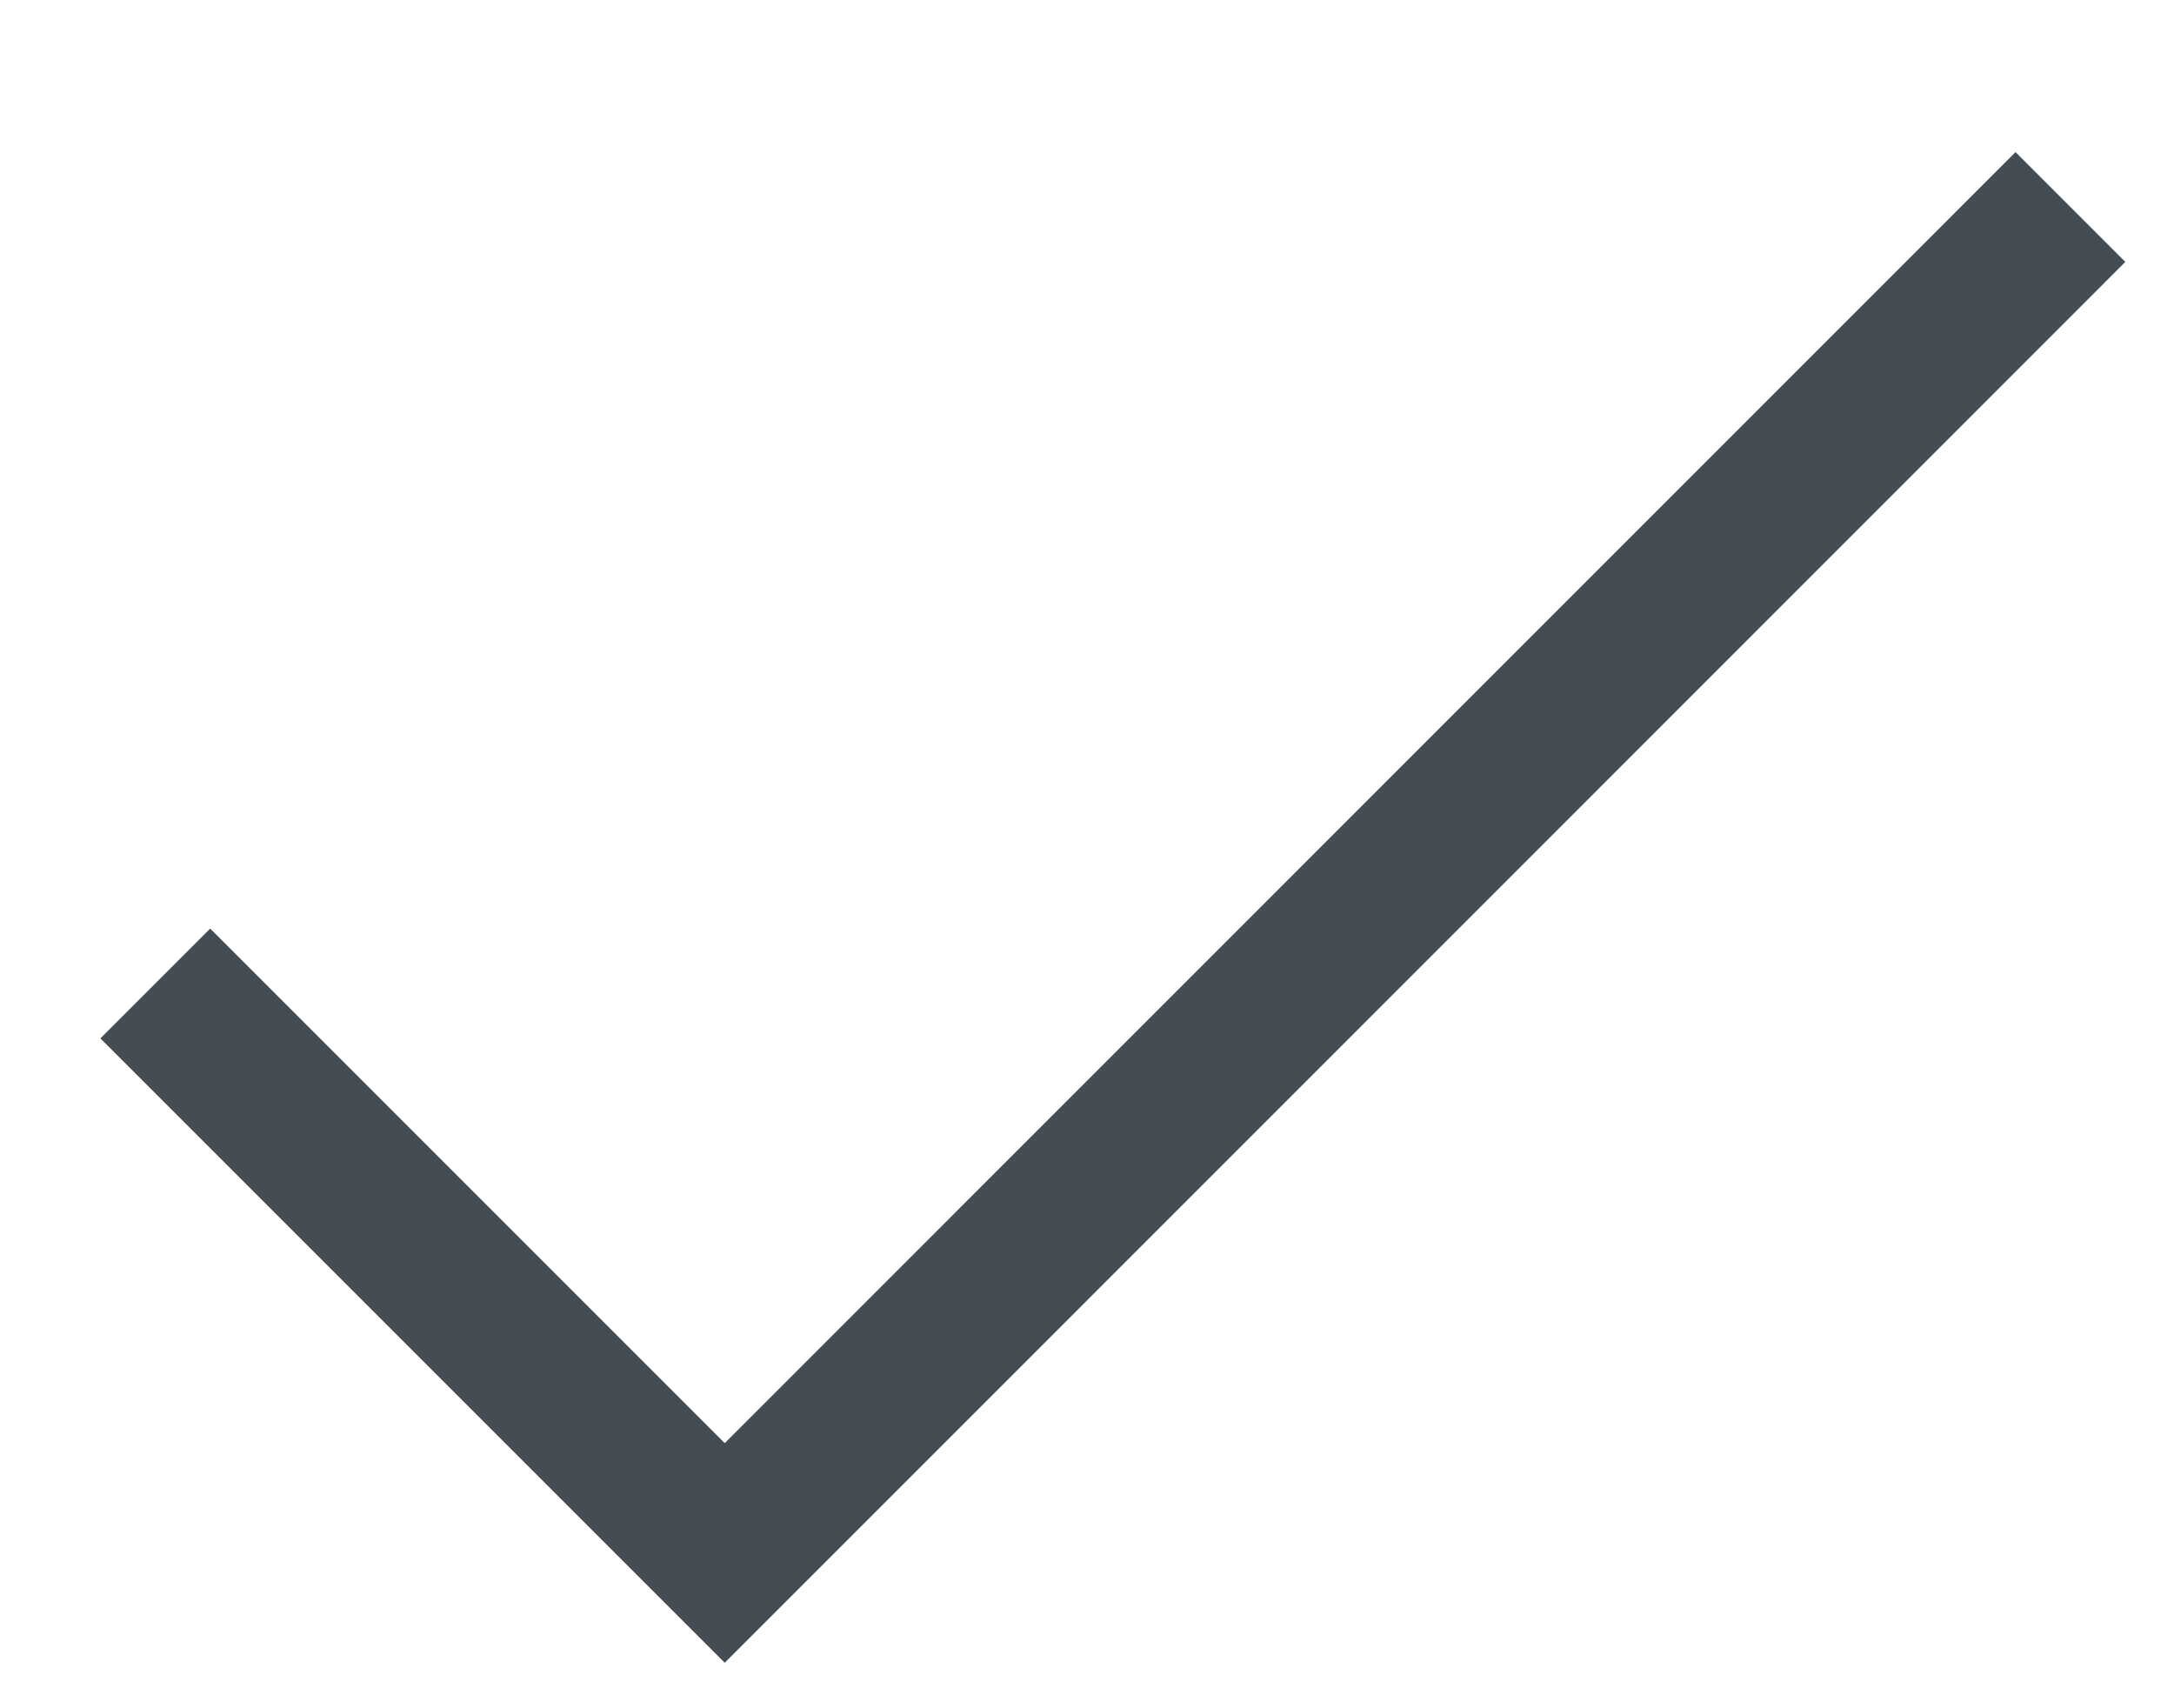 <svg width="14" height="11" viewBox="0 0 14 11" fill="none" xmlns="http://www.w3.org/2000/svg">
              <path
                d="M13.333 1.333L4.667 10L1 6.333"
                stroke="#454D54"
                strokeLinecap="round"
                strokeLinejoin="round"
              />
</svg>